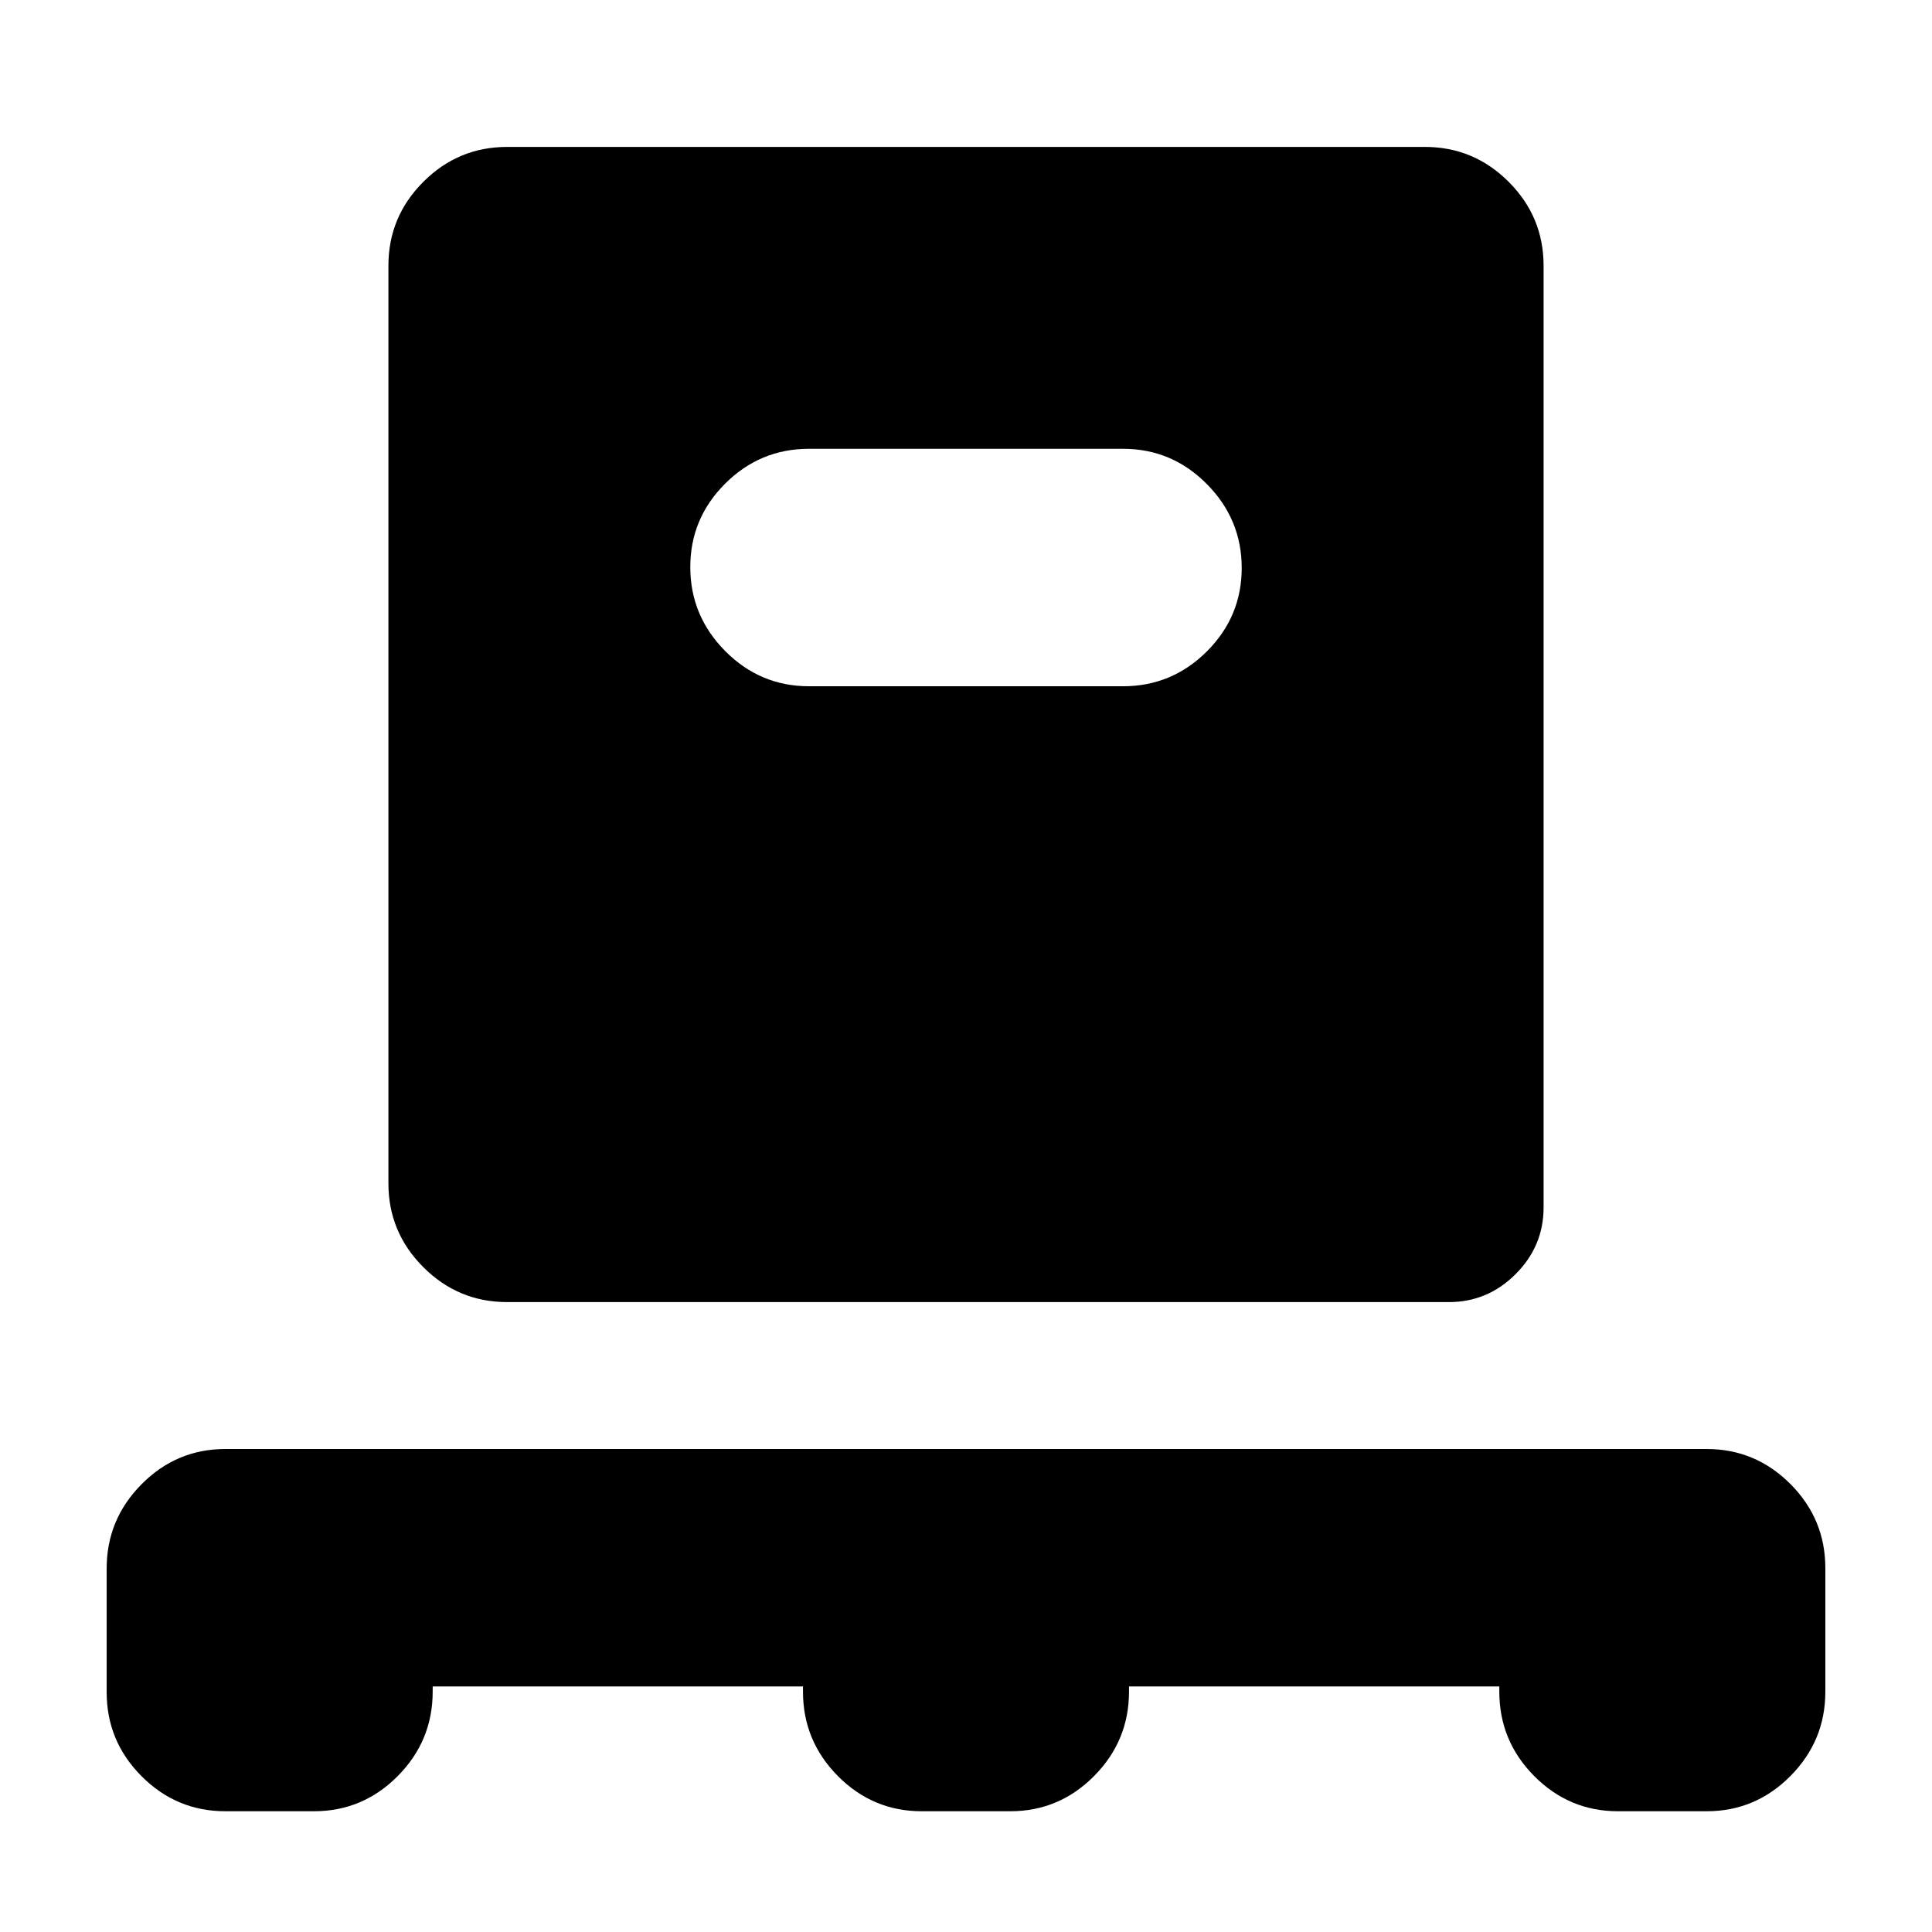 <svg xmlns="http://www.w3.org/2000/svg" height="20" viewBox="0 -960 960 960" width="20"><path d="M215-122v2.52Q215-95 197.65-77.5 180.3-60 156-60h-44q-24.3 0-41.65-17.4Q53-94.81 53-119.19v-61.43Q53-205 70.35-222.5 87.7-240 112-240h736q24.3 0 41.65 17.4Q907-205.19 907-180.81v61.43Q907-95 889.65-77.5 872.3-60 848-60h-44q-24.3 0-41.65-17.48Q745-94.96 745-119.44V-122H561v2.52Q561-95 543.65-77.5 526.3-60 502-60h-44q-24.3 0-41.65-17.48Q399-94.96 399-119.44V-122H215Zm37-191q-24.3 0-41.65-17.35Q193-347.7 193-372v-456q0-24.3 17.35-41.65Q227.7-887 252-887h456q24.3 0 41.65 17.35Q767-852.3 767-828v468q0 19.2-13.9 33.1Q739.2-313 720-313H252Zm306-306q24.3 0 41.65-17.29Q617-653.58 617-677.79t-17.35-41.71Q582.3-737 558-737H402q-24.3 0-41.65 17.29Q343-702.42 343-678.21t17.35 41.71Q377.7-619 402-619h156Z"/></svg>